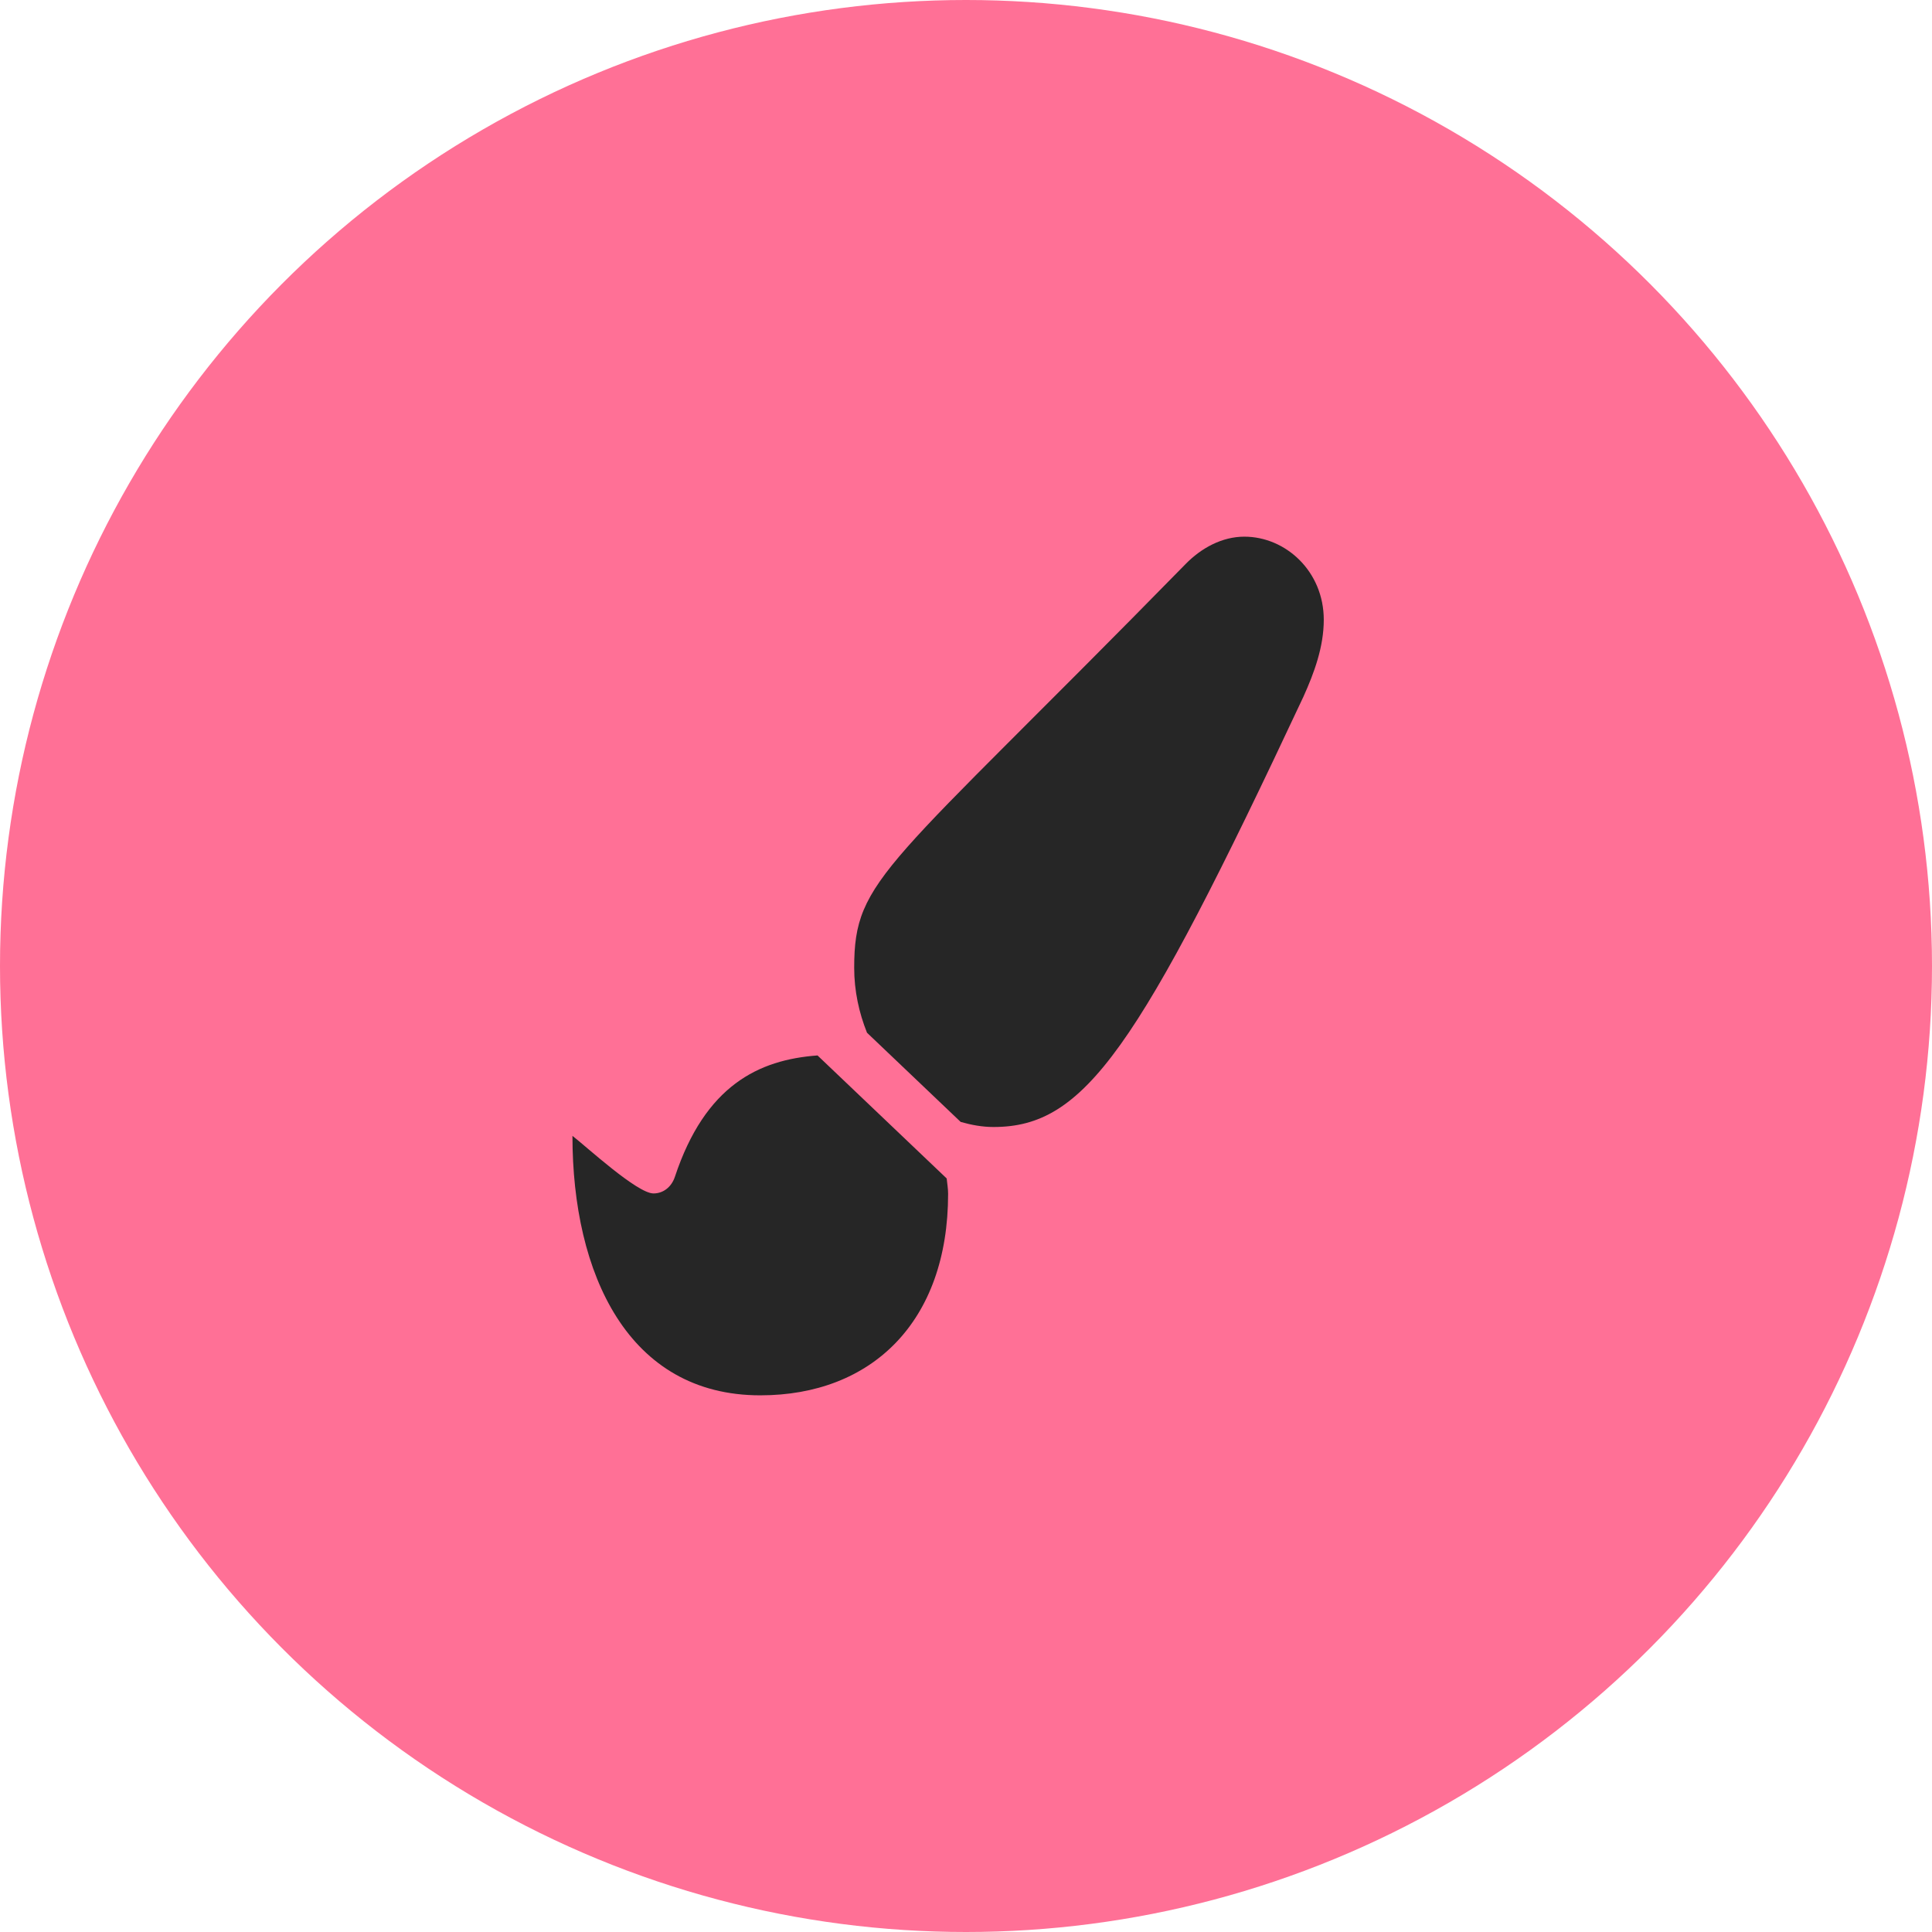 <svg width="54" height="54" viewBox="0 0 54 54" fill="none" xmlns="http://www.w3.org/2000/svg"><circle cx="27" cy="27" r="27" fill="#FF7096"/><path d="M22.85 29.5c-1.645.121-3.138.837-3.986 3.39-.096.29-.328.467-.598.467-.456 0-1.864-1.297-2.266-1.61C16 35.607 17.556 39 21.25 39c3.112 0 5.25-2.052 5.25-5.634 0-.146-.026-.285-.04-.428L22.85 29.5zM34.78 15c-.621 0-1.204.315-1.648.771-8.384 8.56-9.257 8.76-9.257 11.28 0 .642.134 1.255.358 1.814l2.618 2.493c.296.084.6.142.918.142 2.548 0 4.024-2.131 8.66-12.022.304-.672.571-1.399.571-2.155C37 15.967 35.934 15 34.78 15z" fill="#262626"/></svg>